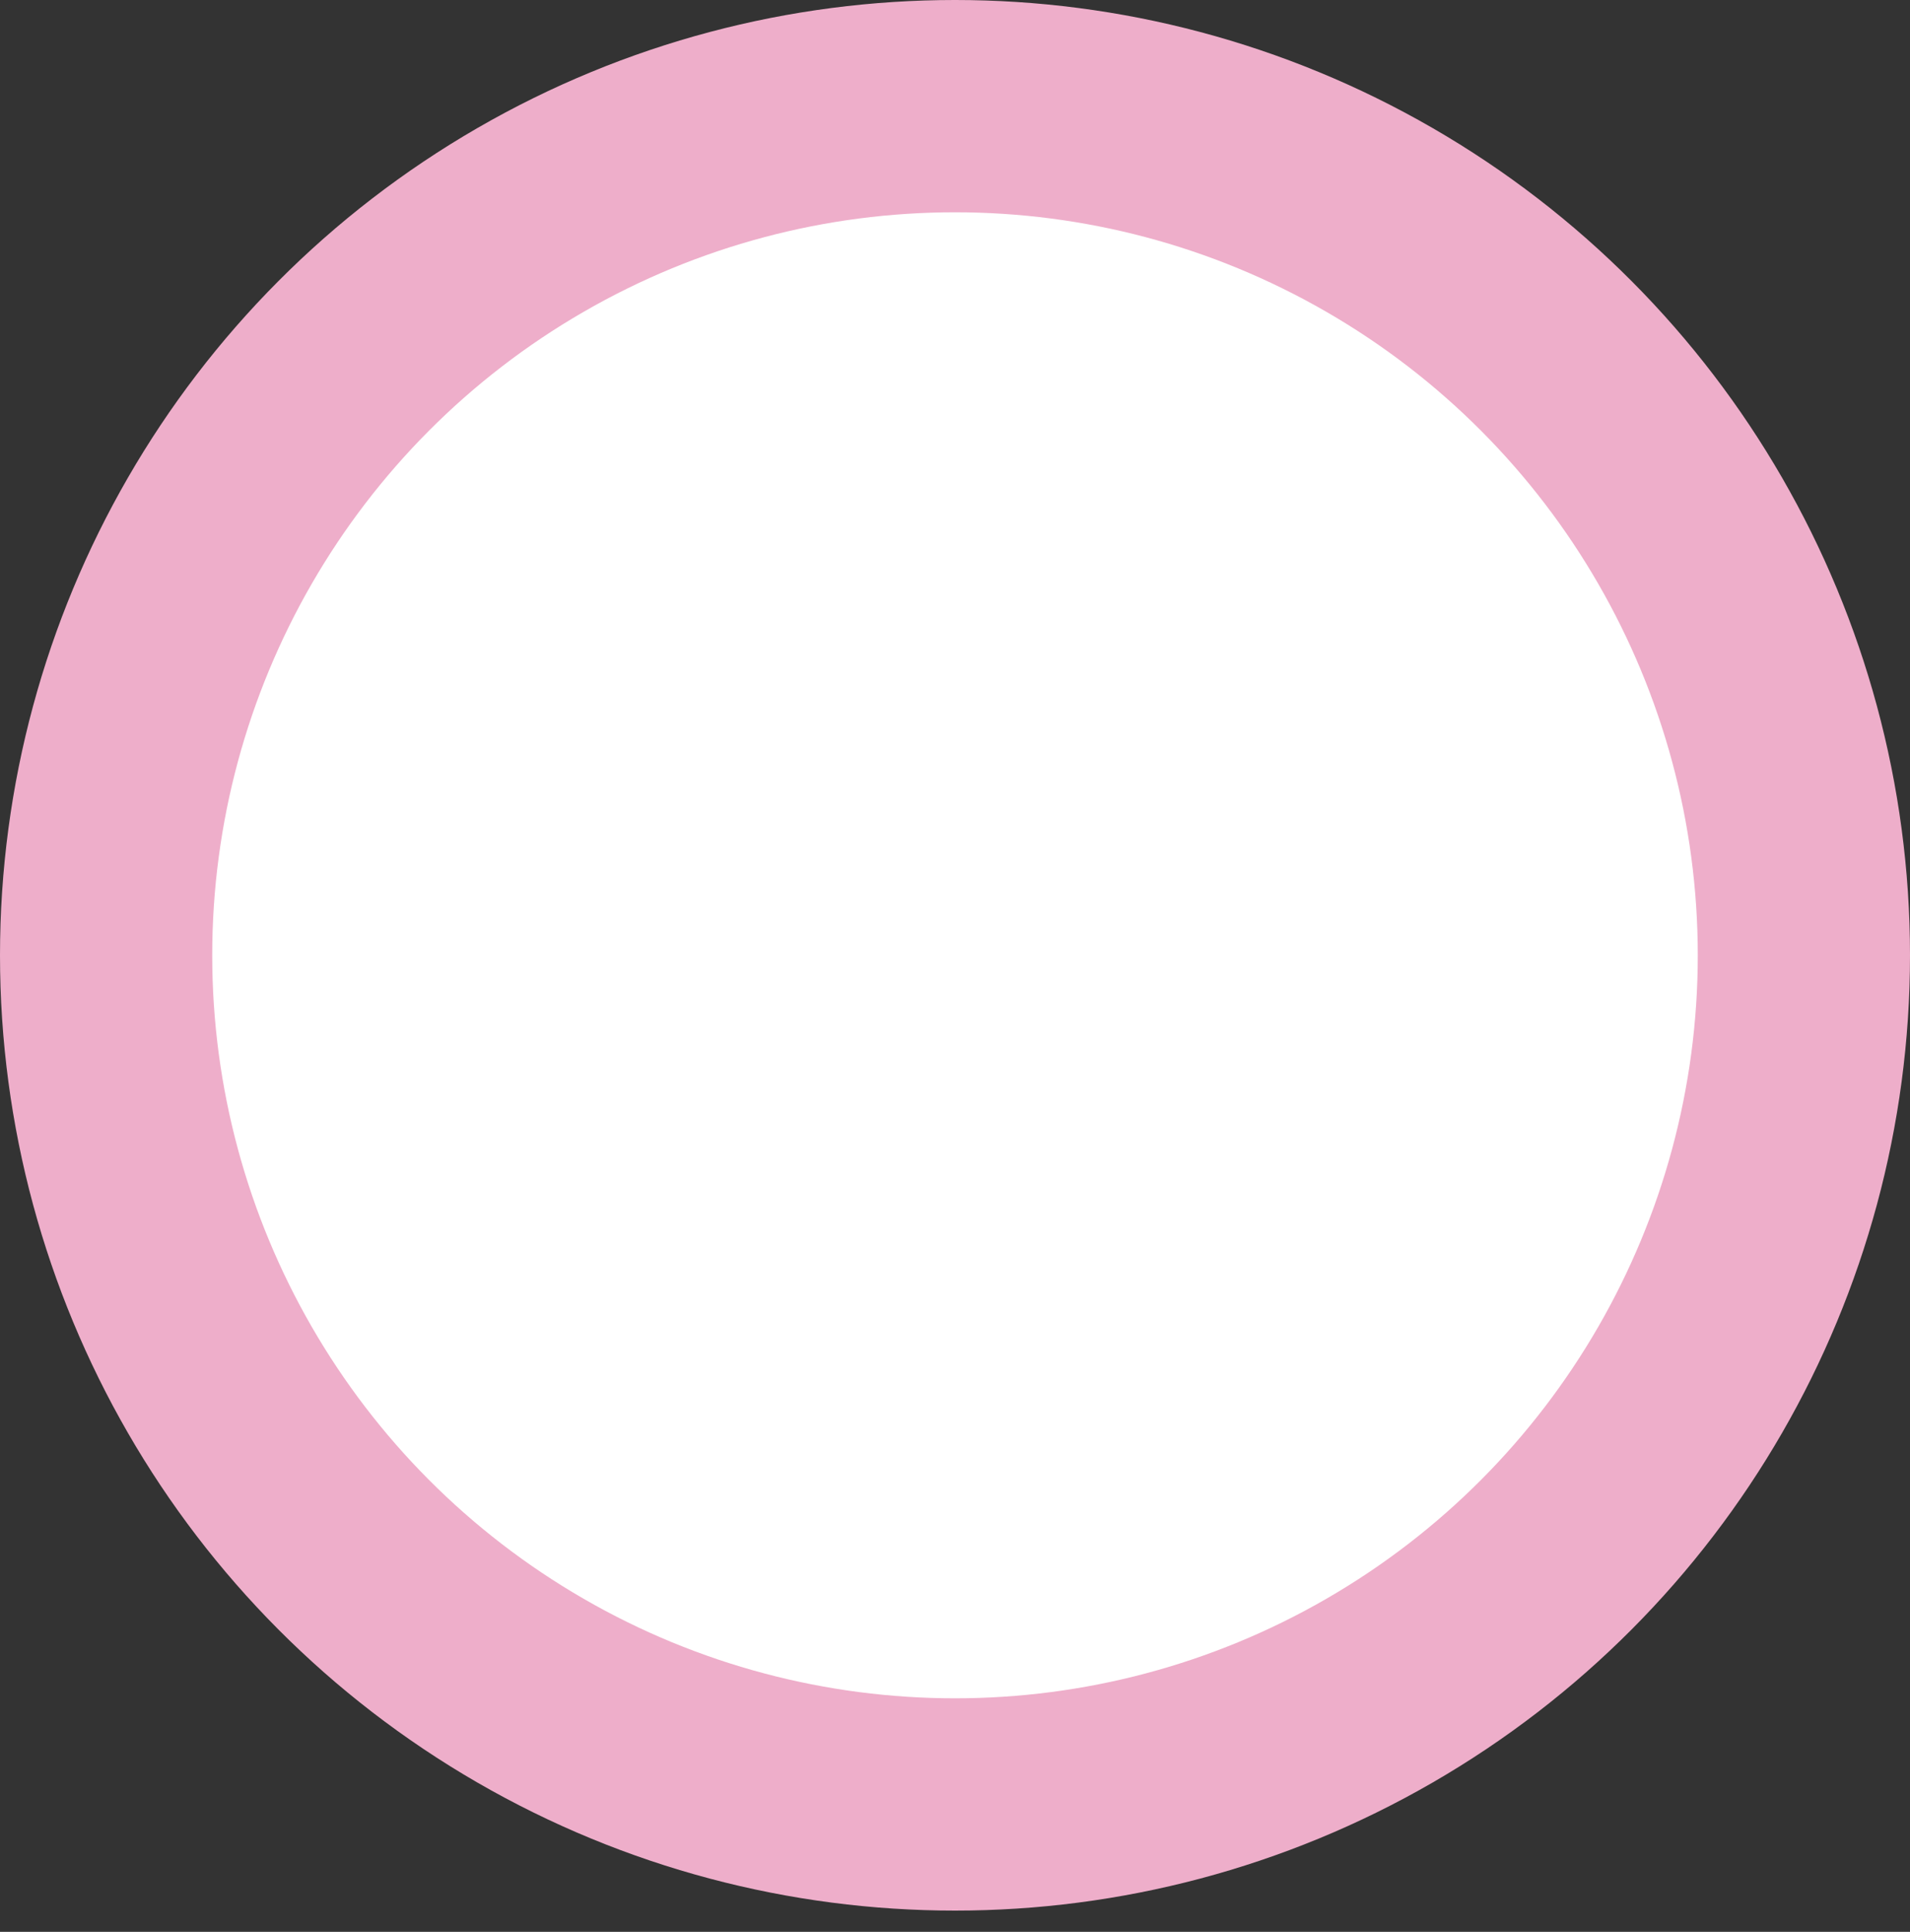<svg width="90" height="91" xmlns="http://www.w3.org/2000/svg">
 <rect width="100%" height="100%" fill="#333333" stroke="none"/>
 <g id="Layer_1">
  <title>Layer 1</title>
  <ellipse ry="40" rx="40" id="svg_3" cy="45" cx="45" stroke-width="10" stroke="#eeaeca" fill="#ffffff"/>
 </g>
</svg>